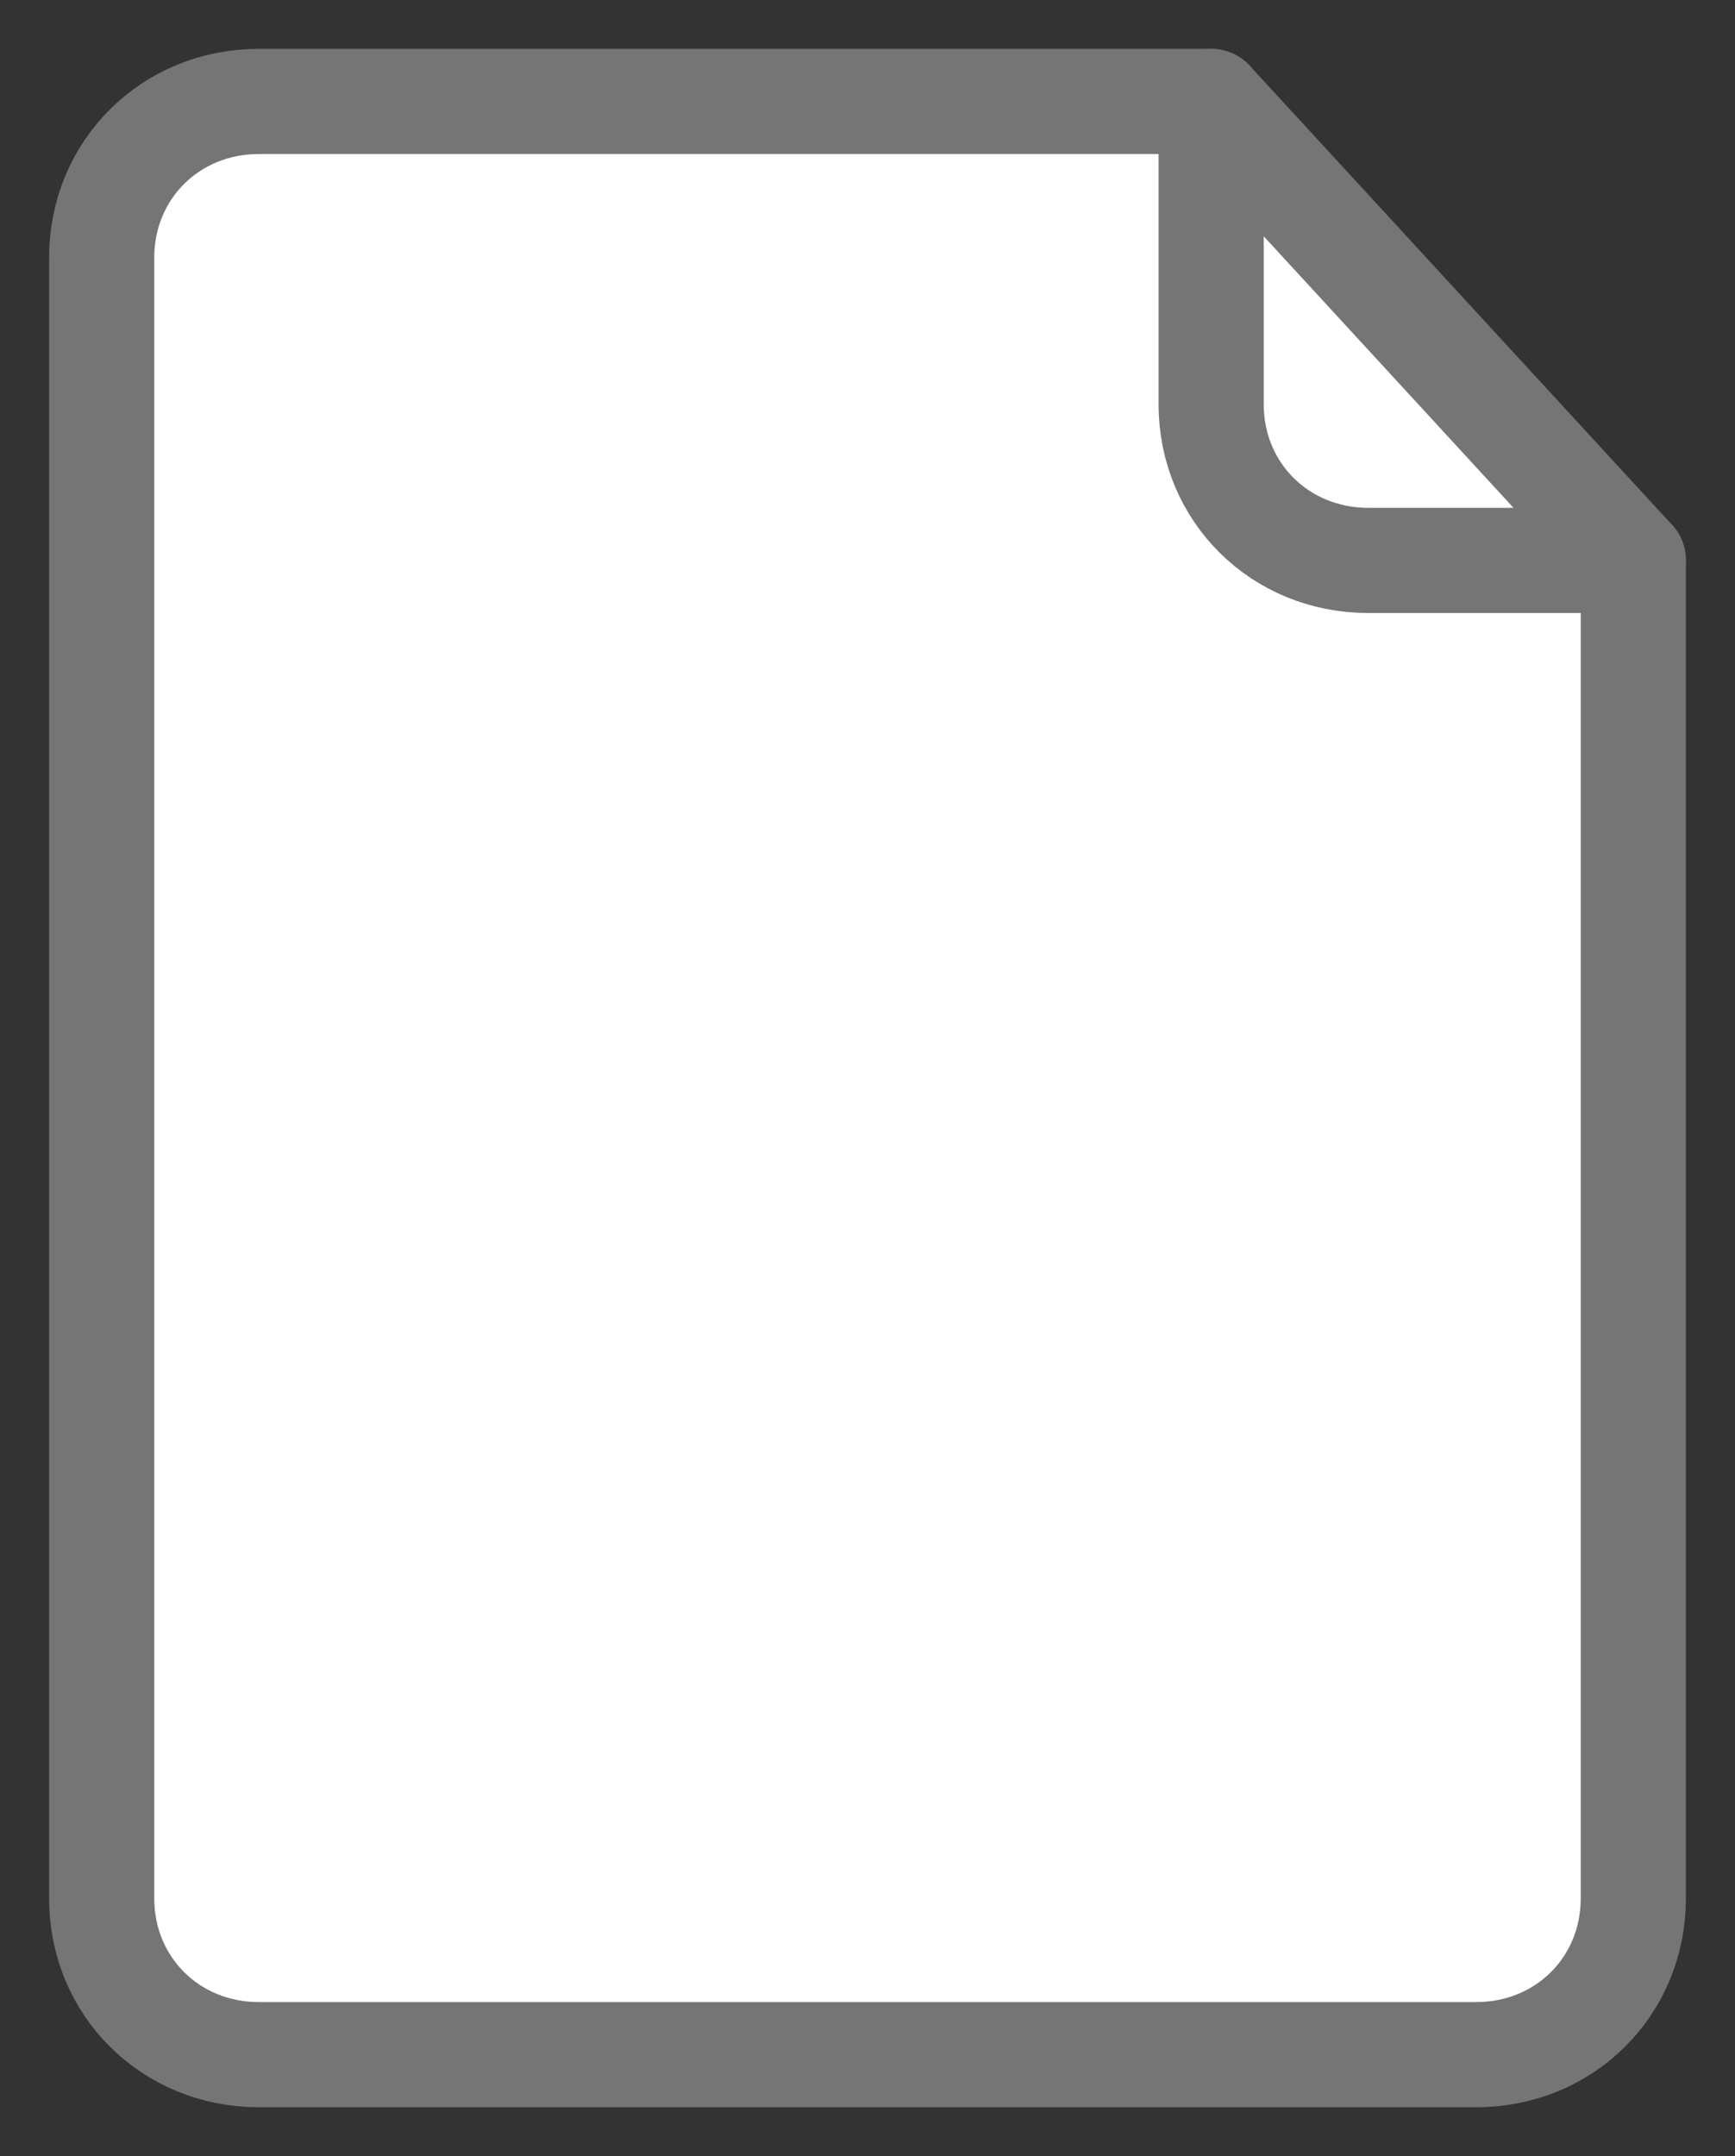 <svg width="33" height="41" fill="none" xmlns="http://www.w3.org/2000/svg" viewBox="0 0 33 41">
  <rect x="0" y="0" width="33" height="41" fill="#333333" stroke="none"/>
  <path d="M31.066 10.657V36.1c0 1.672-1.307 2.972-2.988 2.972H4.922c-1.681 0-2.988-1.3-2.988-2.972V4.9c0-1.671 1.307-2.971 2.988-2.971h18.114" fill="#fff"/>
  <path d="M31.066 10.657V36.1c0 1.672-1.307 2.972-2.988 2.972H4.922c-1.681 0-2.988-1.3-2.988-2.972V4.9c0-1.671 1.307-2.971 2.988-2.971h18.114" stroke="#757575" stroke-width="2" stroke-miterlimit="10" stroke-linecap="round" stroke-linejoin="round"/>
  <path d="M23.036 1.929v5.757c0 1.671 1.307 2.971 2.988 2.971h5.042l-8.03-8.728z" fill="#fff" stroke="#757575" stroke-width="2" stroke-miterlimit="10" stroke-linecap="round" stroke-linejoin="round"/>
</svg>
